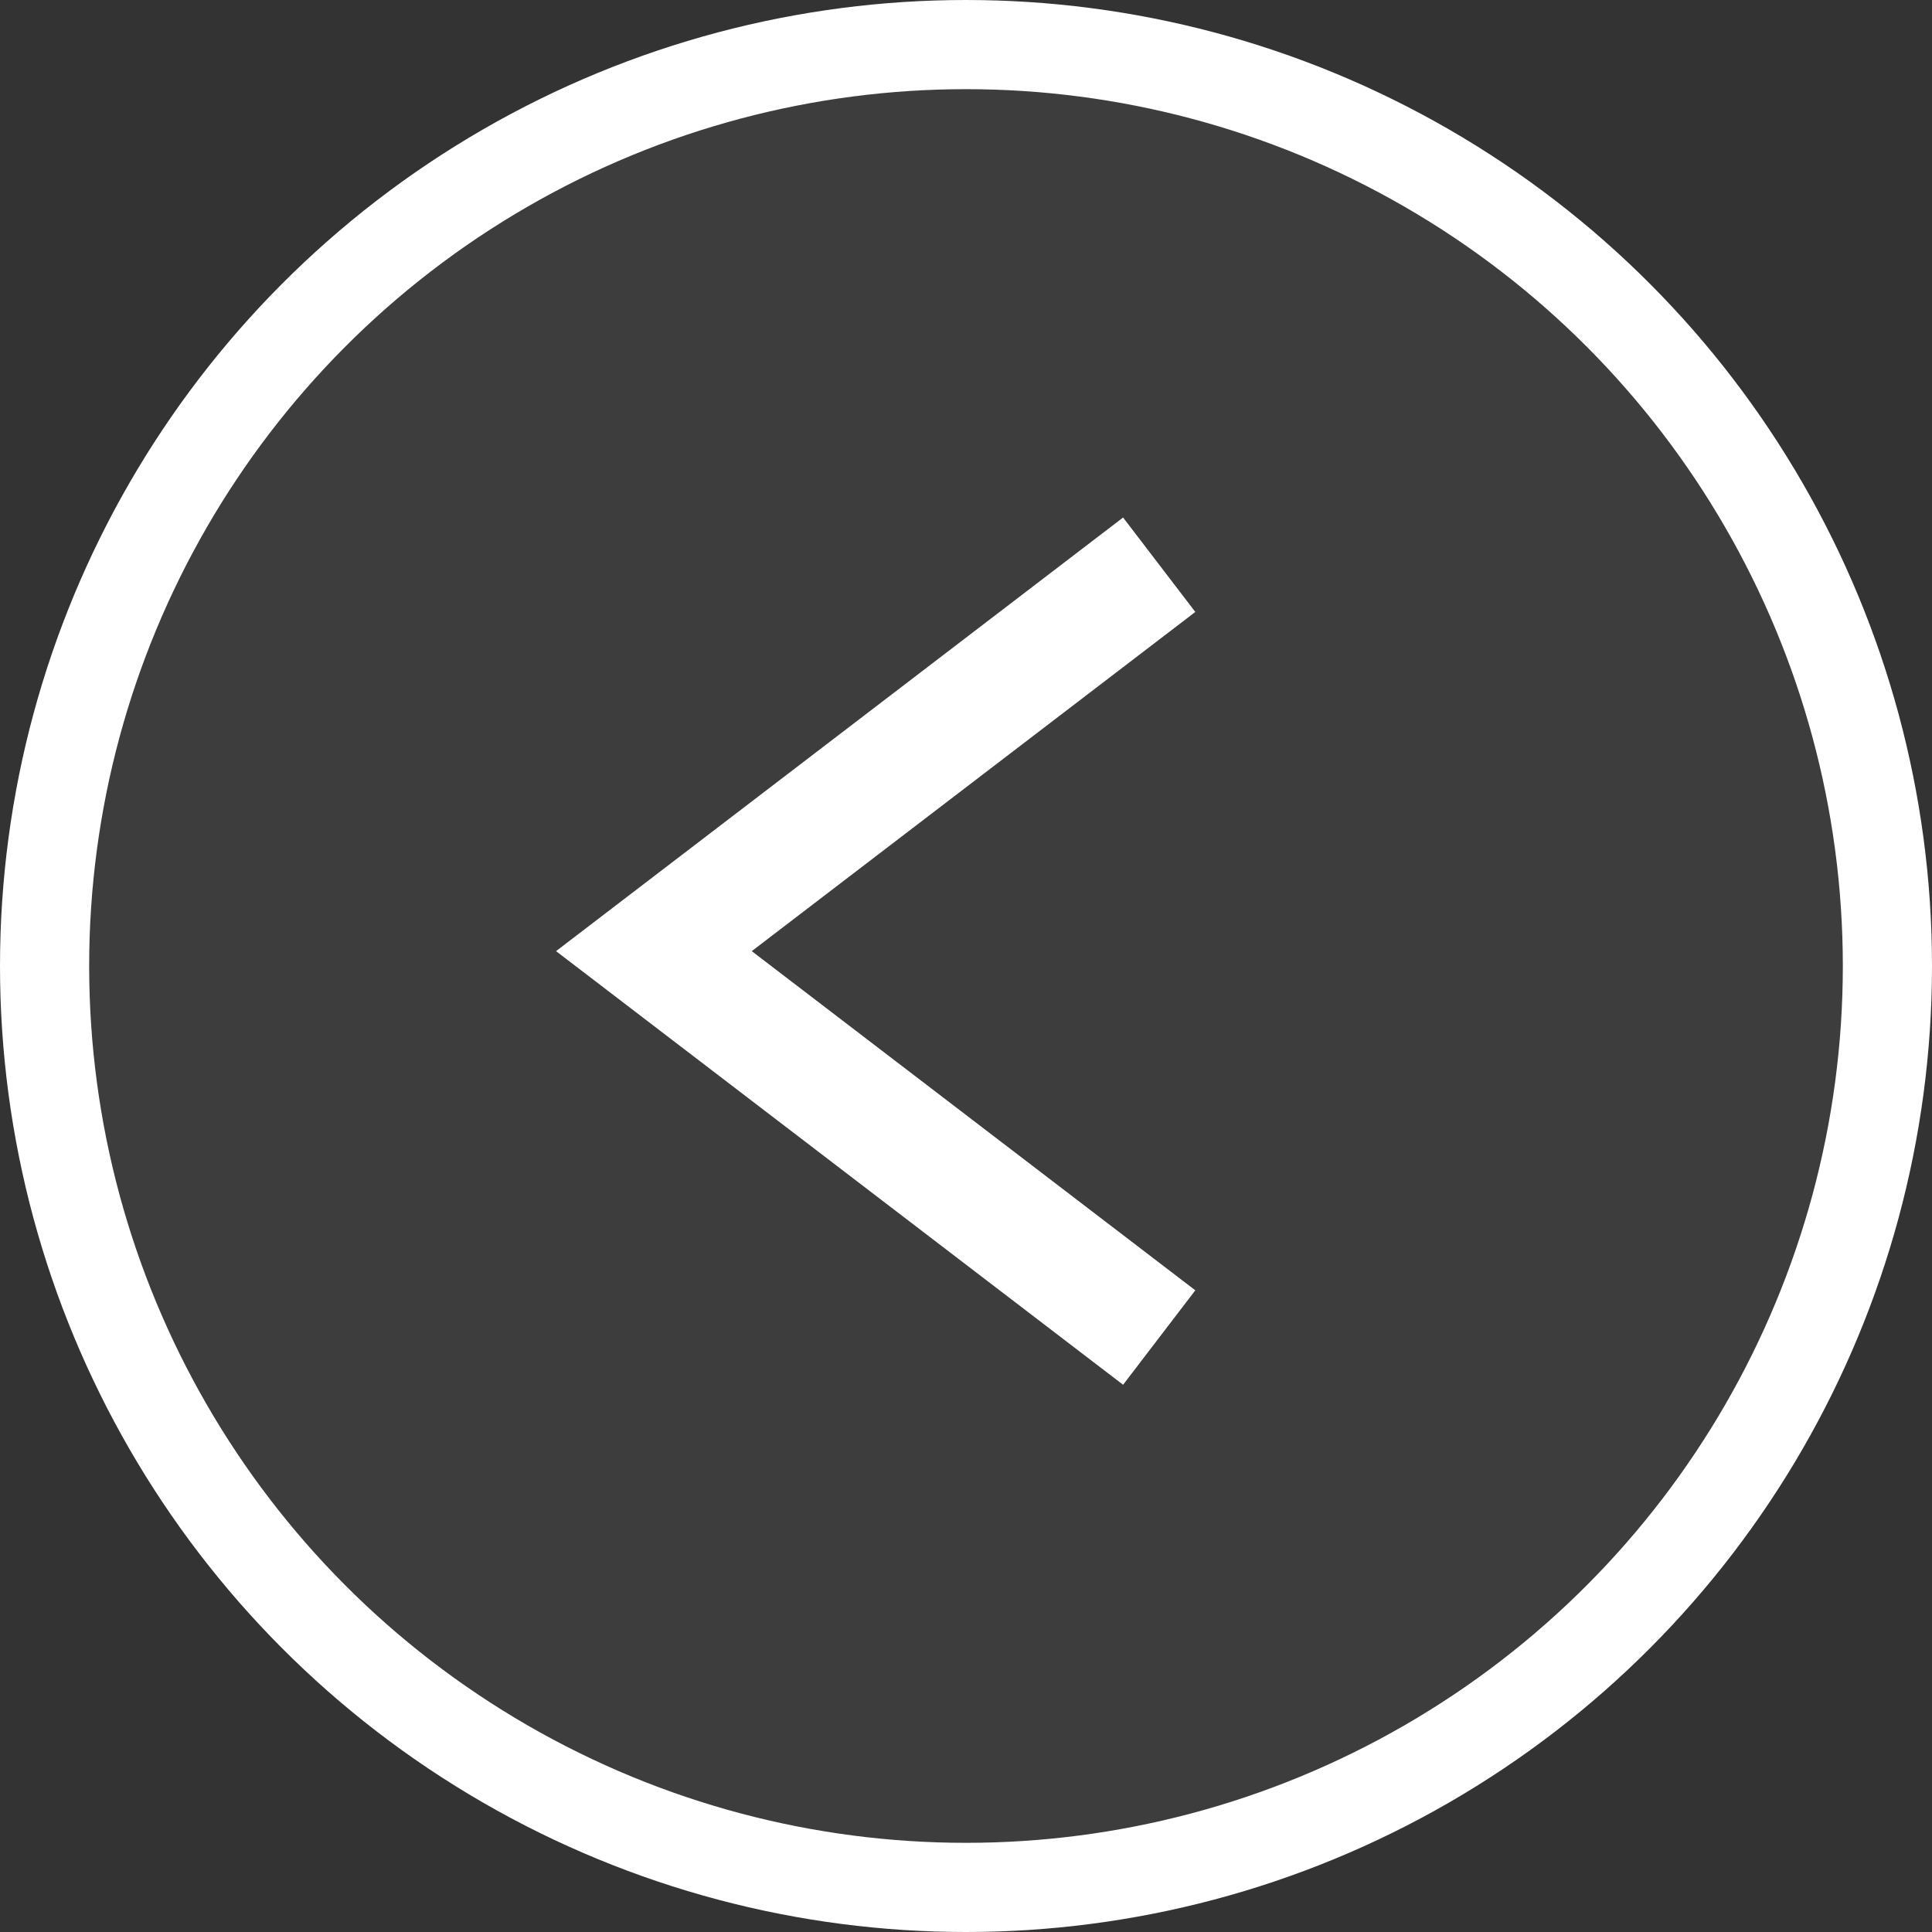 <svg width="65" height="65" viewBox="0 0 65 65" fill="none" xmlns="http://www.w3.org/2000/svg">
<rect x="0" y="0" width="65" height="65" fill="#333333" stroke="none"/>
<circle cx="32.5" cy="32.5" r="31" transform="rotate(-180 32.5 32.5)" fill="white" fill-opacity="0.05" stroke="white" stroke-width="3"/>
<path d="M39 45L22 32L39 19" stroke="white" stroke-width="4"/>
</svg>
